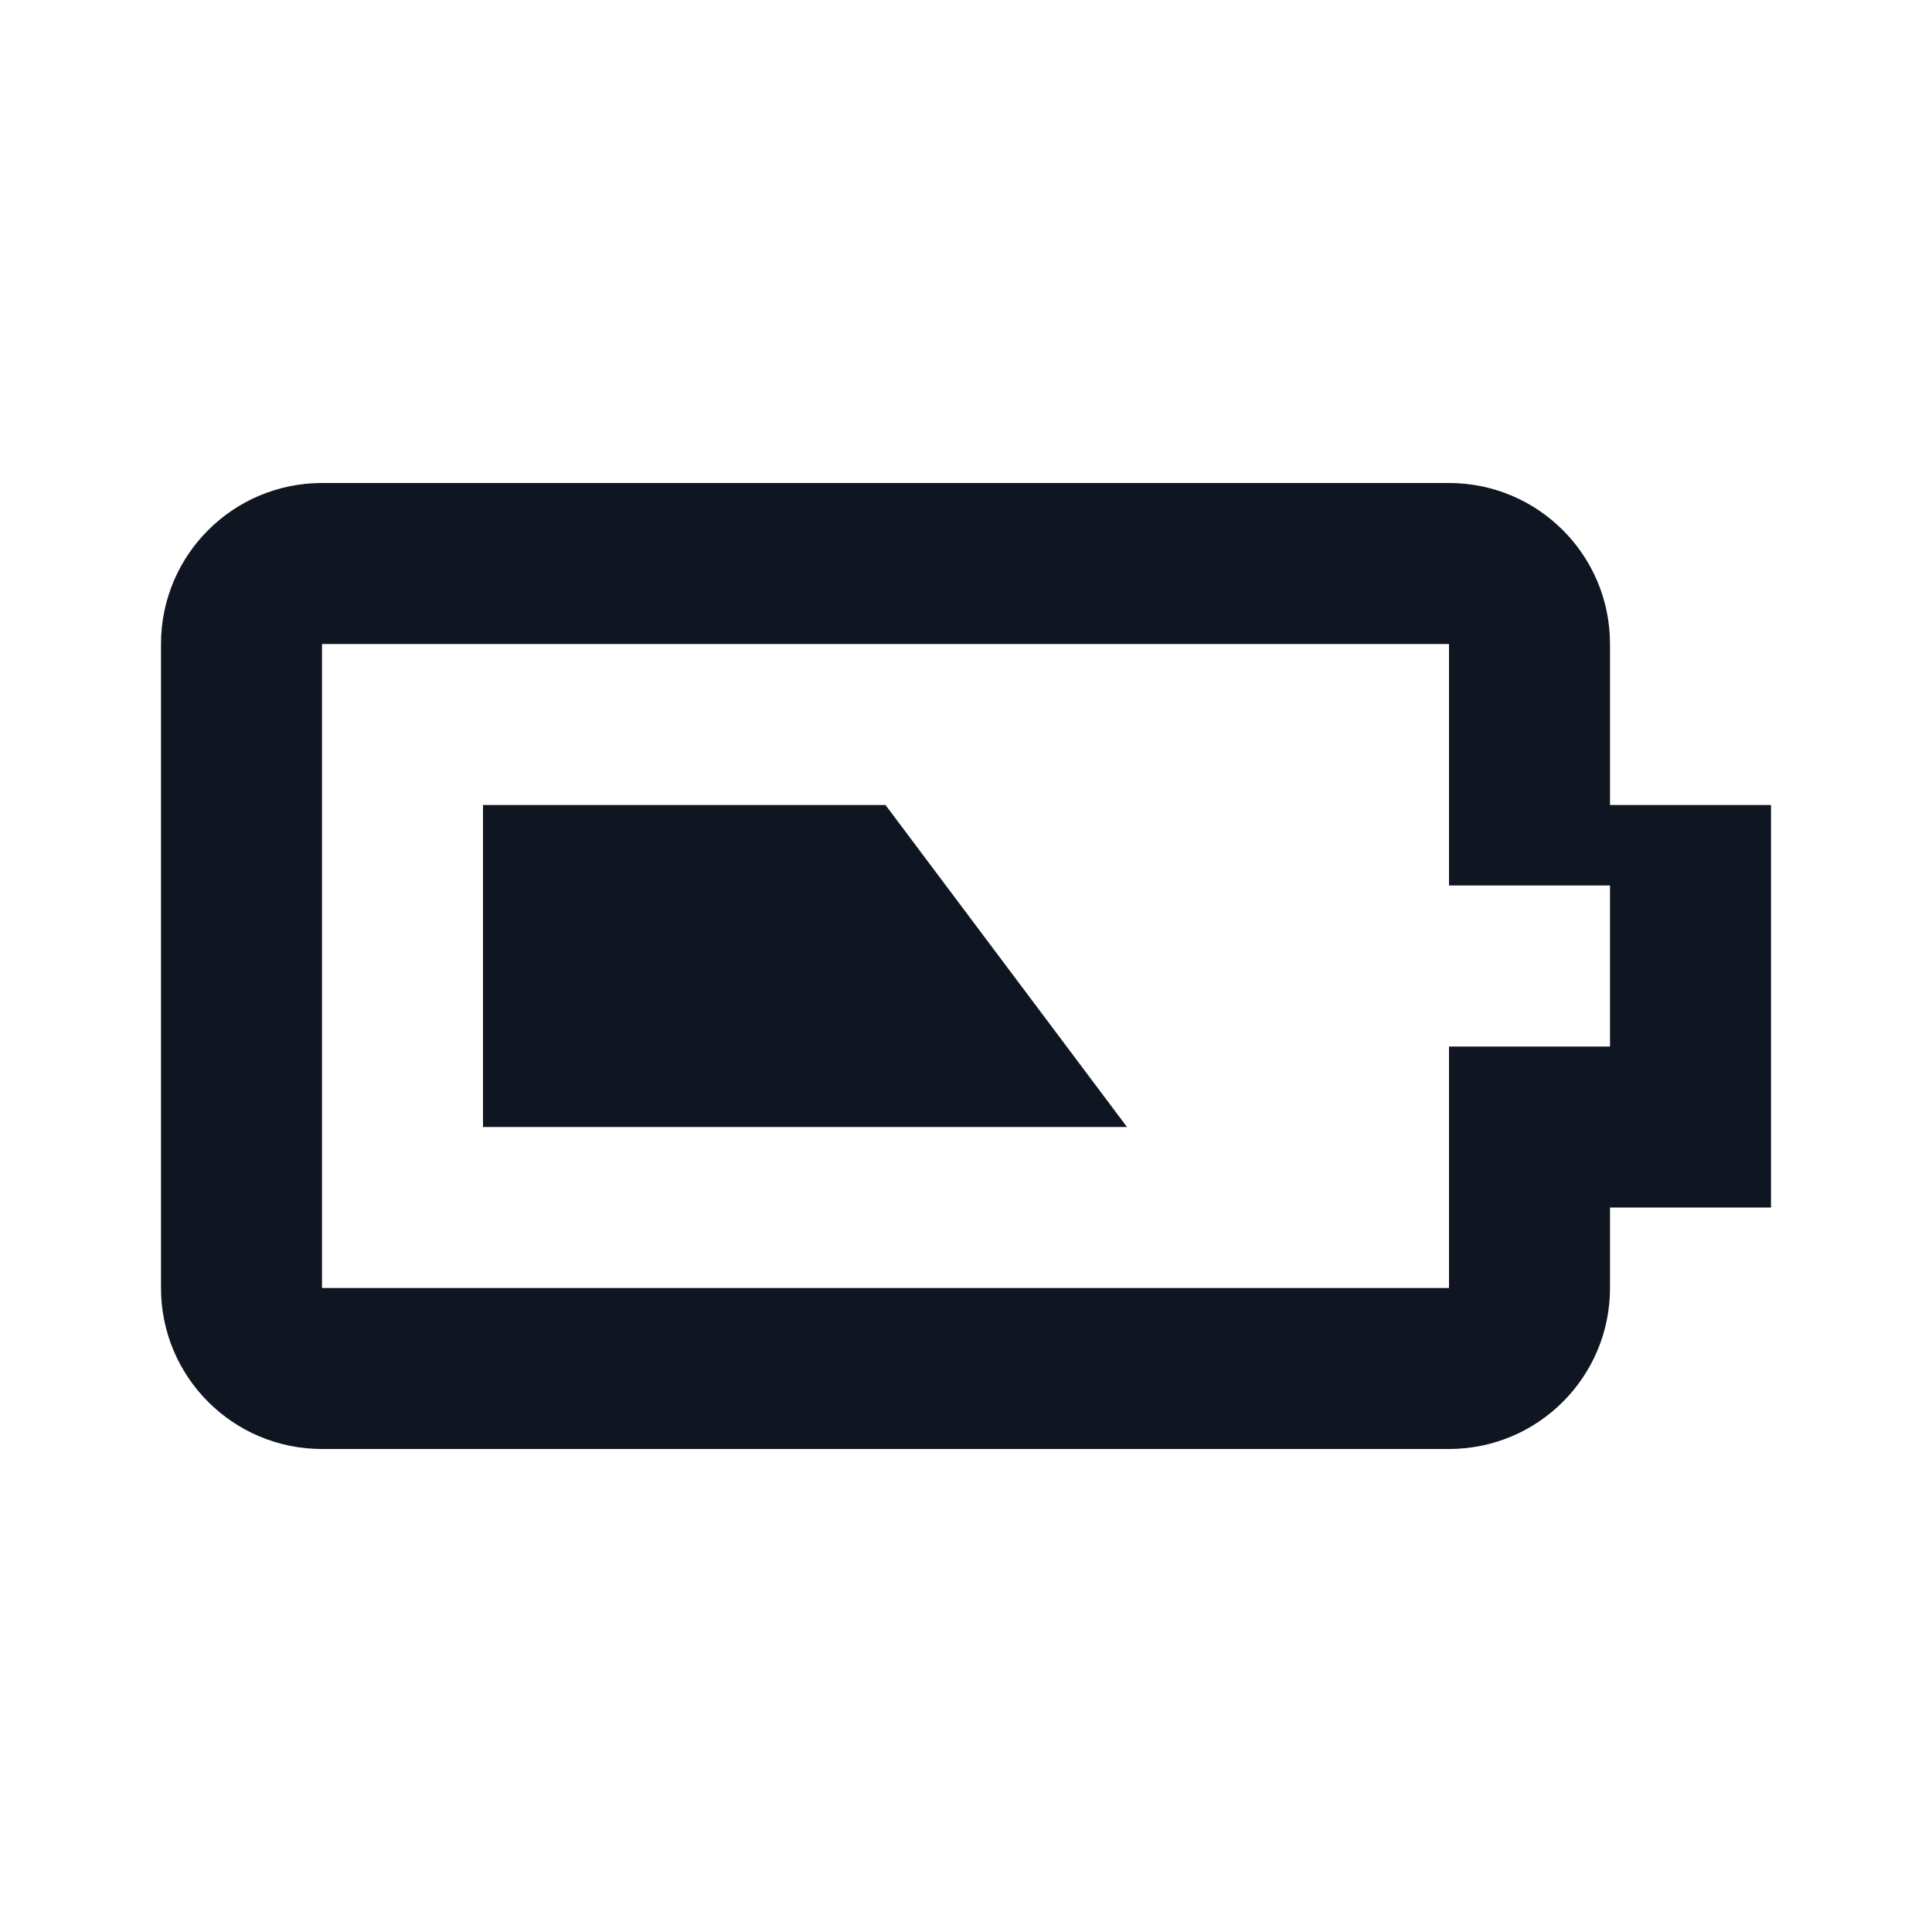 <svg width="24" height="24" viewBox="0 0 24 24" fill="none" xmlns="http://www.w3.org/2000/svg">
<path d="M18 8V11H20V13H18V16H4V8H18ZM20 8C20 6.895 19.105 6 18 6H4C2.895 6 2 6.895 2 8V16C2 17.105 2.895 18 4 18H18C19.105 18 20 17.105 20 16V15H22V10H20V8ZM6 14H14L11 10H6V14Z" fill="#0F1621"/>
</svg>
